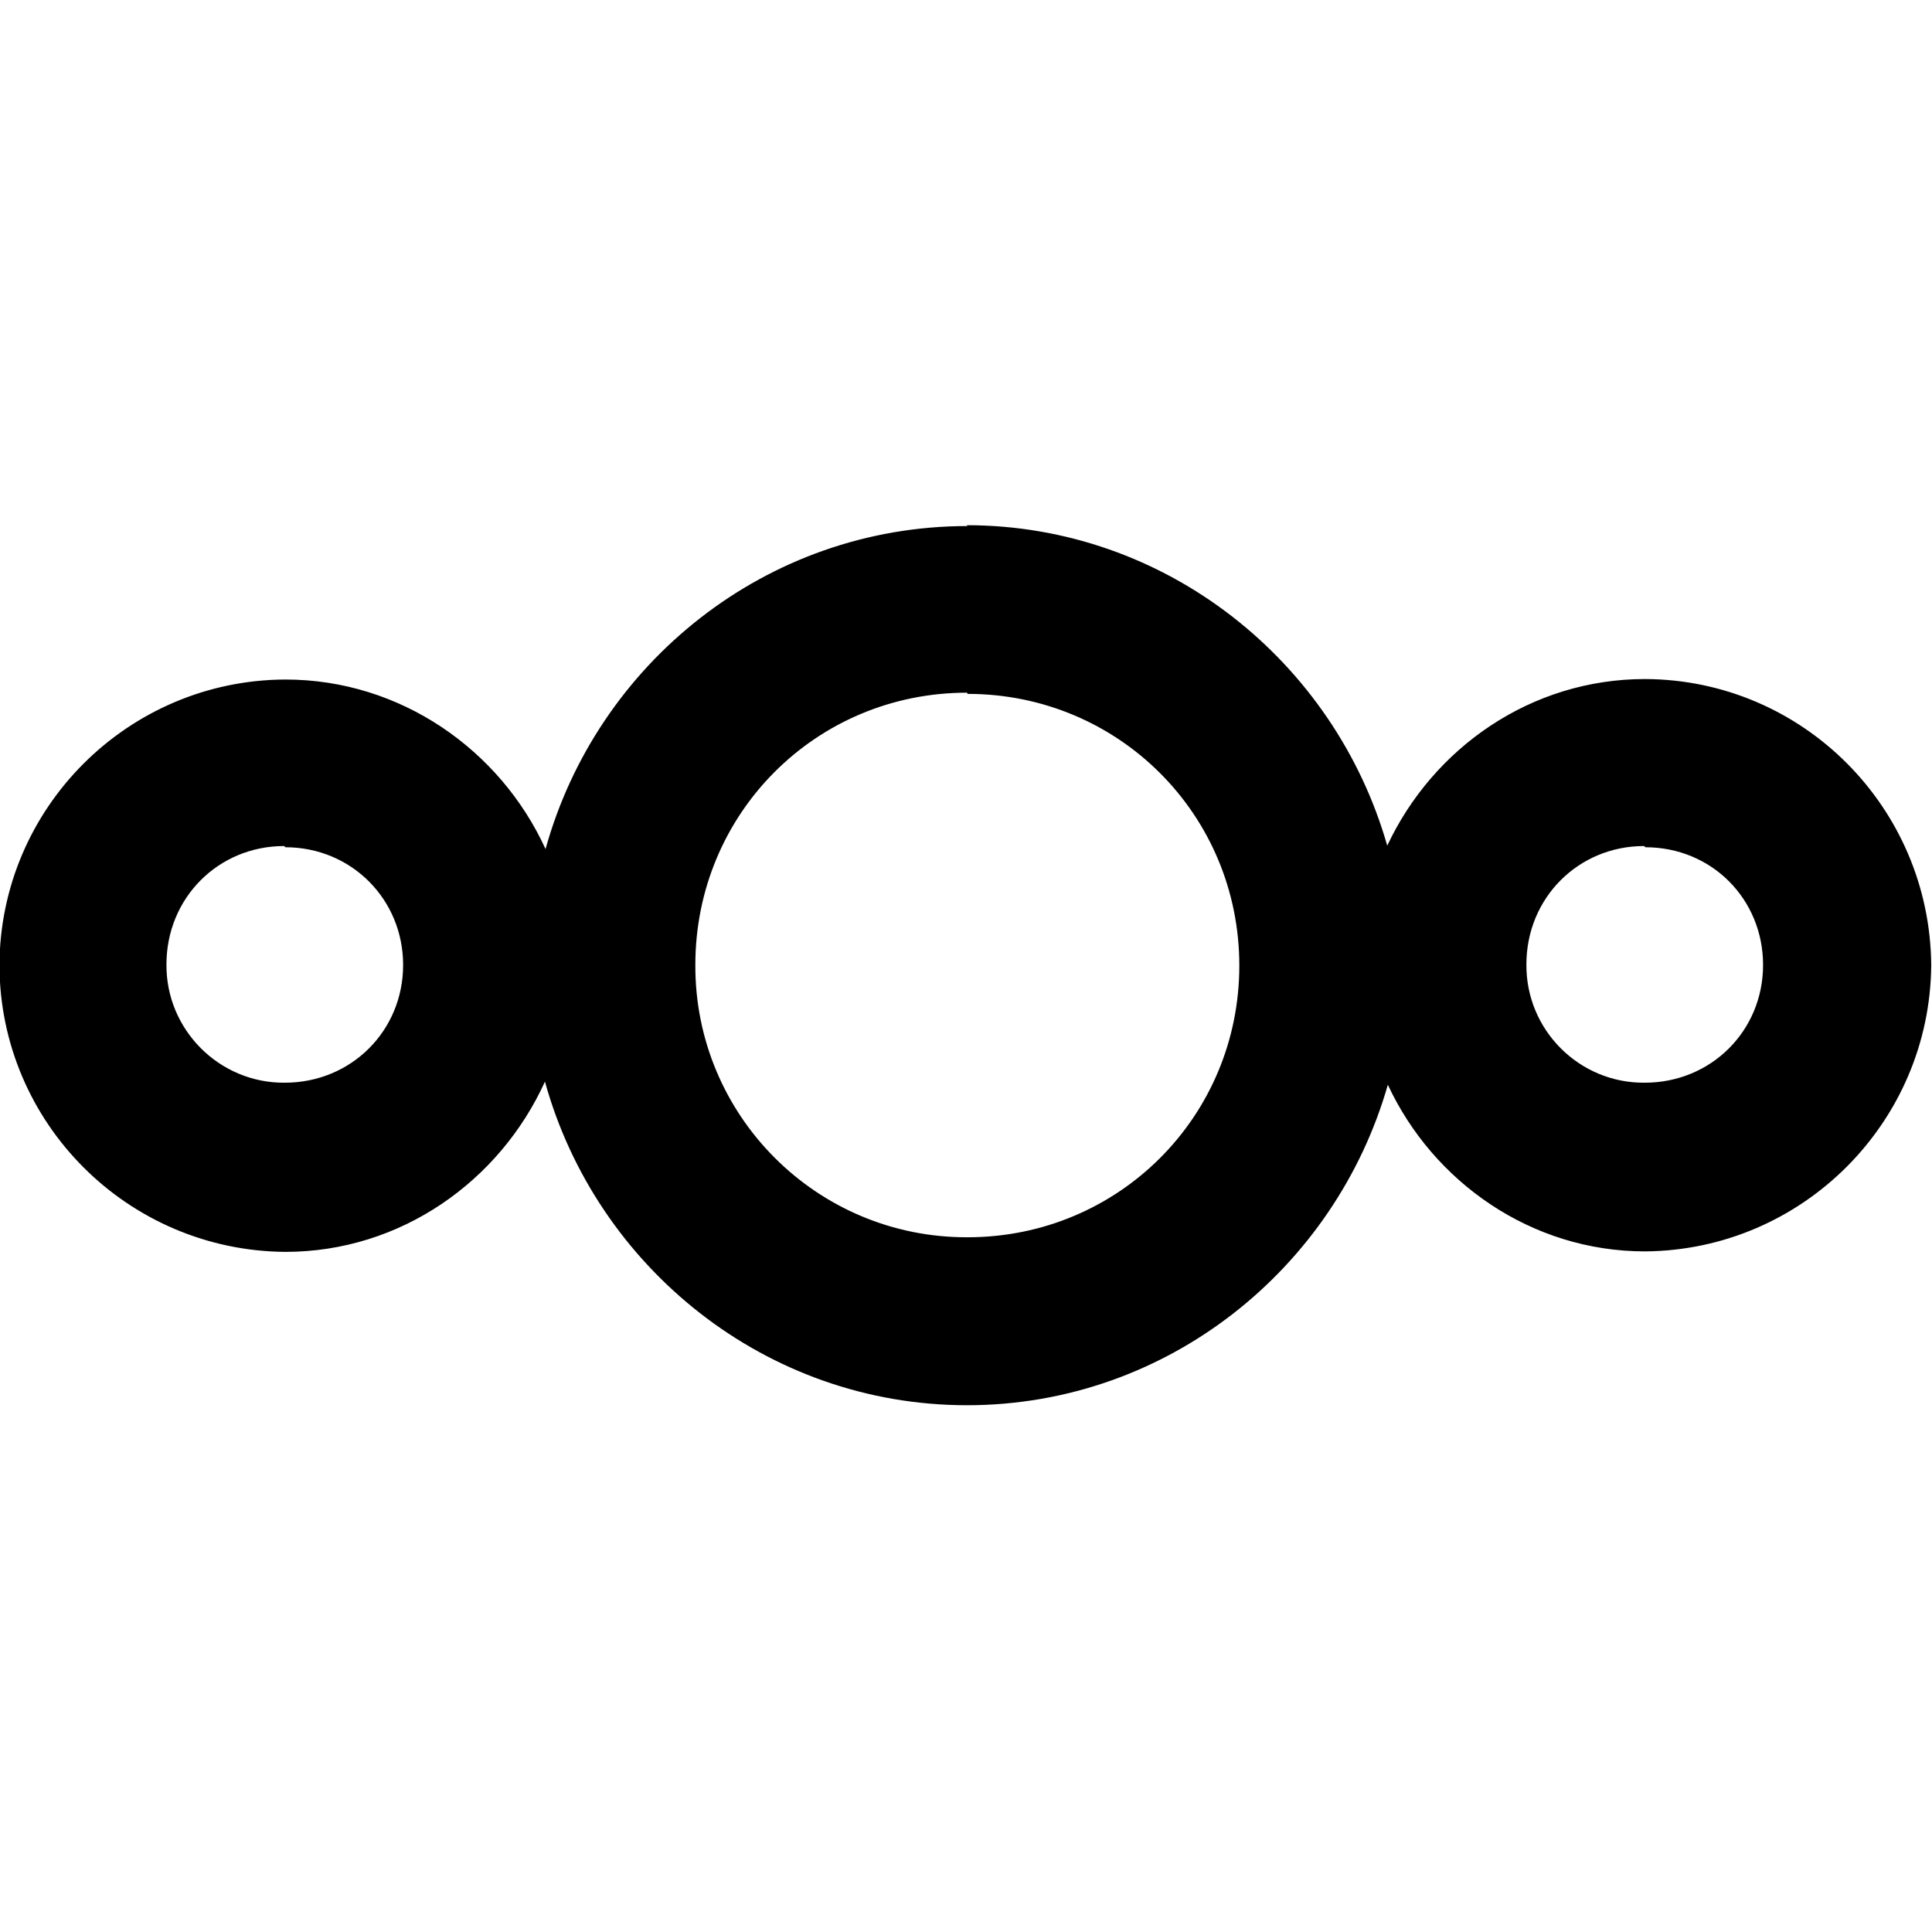 <svg viewBox="0 0 32 32" xmlns="http://www.w3.org/2000/svg"><path d="M16.027 8.713c-3.34 0-6.14 2.28-6.991 5.35 -.75-1.641-2.4-2.808-4.31-2.808 -2.609.01-4.73 2.13-4.735 4.74 .011 2.609 2.125 4.72 4.735 4.74 1.91 0 3.55-1.17 4.3-2.82 .85 3.07 3.657 5.36 6.991 5.36 3.31 0 6.099-2.26 6.97-5.308 .75 1.61 2.375 2.76 4.26 2.76 2.61-.02 4.72-2.14 4.74-4.74 -.02-2.609-2.125-4.73-4.74-4.74 -1.89 0-3.51 1.14-4.27 2.76 -.87-3.048-3.66-5.308-6.968-5.308Zm0 2.78c2.5 0 4.5 2 4.5 4.5s-2 4.5-4.5 4.5c-2.5.01-4.52-2.02-4.51-4.51 0-2.51 2-4.51 4.5-4.51Zm-11.3 2.54c1.09 0 1.95.86 1.95 1.95 0 1.09-.86 1.95-1.96 1.95 -1.084.01-1.97-.88-1.96-1.96 0-1.1.859-1.96 1.95-1.96Zm22.525 0c1.1 0 1.95.86 1.95 1.95 0 1.09-.86 1.95-1.96 1.95 -1.09.01-1.97-.88-1.96-1.96 0-1.1.86-1.96 1.95-1.96Z"/></svg>